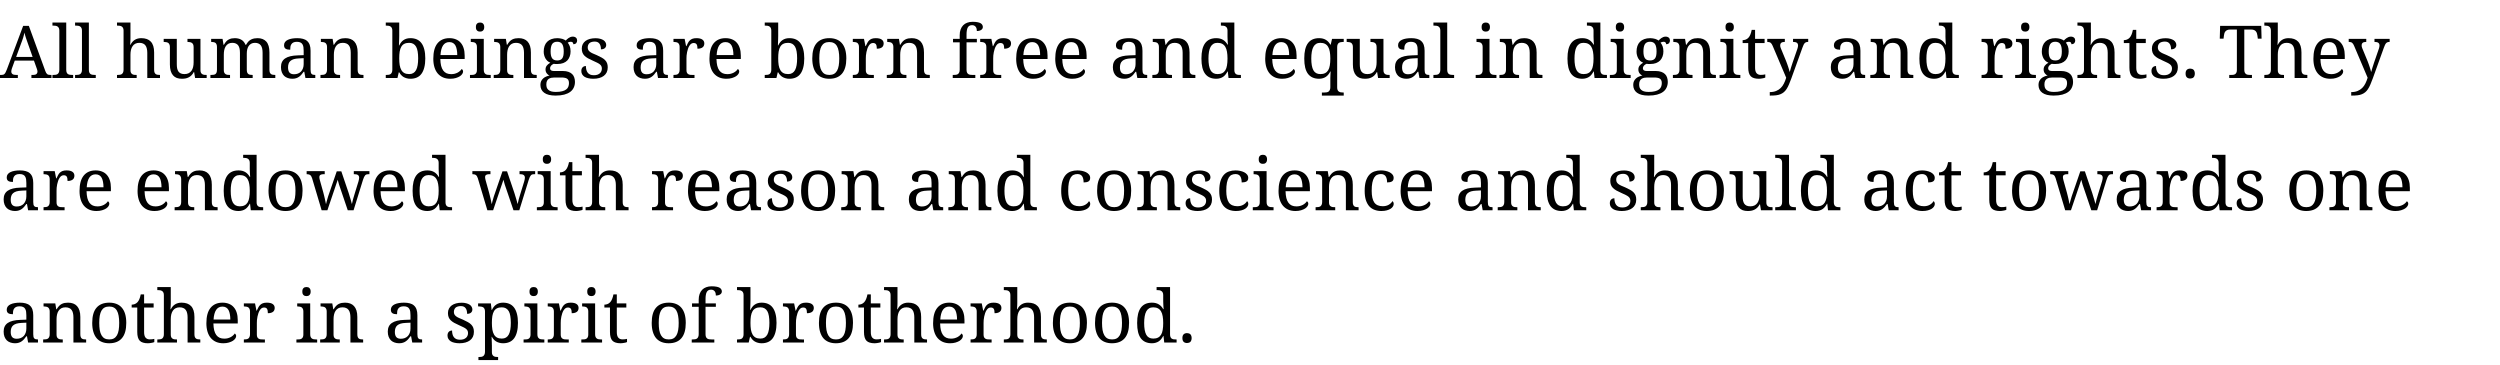 <?xml version="1.0" encoding="UTF-8"?>
<svg xmlns="http://www.w3.org/2000/svg" xmlns:xlink="http://www.w3.org/1999/xlink" width="685pt" height="100pt" viewBox="0 0 685 100" version="1.1">
<defs>
<g>
<symbol overflow="visible" id="glyph0-0">
<path style="stroke:none;" d="M 1 0 L 1 -14.281 L 9 -14.281 L 9 0 Z M 1.969 -0.953 L 8.031 -0.953 L 8.031 -13.328 L 1.969 -13.328 Z M 1.969 -0.953 "/>
</symbol>
<symbol overflow="visible" id="glyph0-1">
<path style="stroke:none;" d="M 4.047 -4.781 L 3.281 -2.672 C 3.219 -2.516 3.172 -2.359 3.141 -2.203 C 3.109 -2.055 3.094 -1.926 3.094 -1.812 C 3.094 -1.477 3.203 -1.234 3.422 -1.078 C 3.641 -0.922 3.973 -0.844 4.422 -0.844 L 4.891 -0.844 L 4.891 0 L 0 0 L 0 -0.844 L 0.375 -0.844 C 0.57 -0.844 0.738 -0.863 0.875 -0.906 C 1.008 -0.945 1.133 -1.023 1.25 -1.141 C 1.363 -1.254 1.469 -1.41 1.562 -1.609 C 1.664 -1.816 1.781 -2.082 1.906 -2.406 L 6.344 -14.281 L 7.906 -14.281 L 12.422 -1.906 C 12.504 -1.695 12.582 -1.523 12.656 -1.391 C 12.738 -1.254 12.832 -1.145 12.938 -1.062 C 13.051 -0.977 13.18 -0.922 13.328 -0.891 C 13.473 -0.859 13.645 -0.844 13.844 -0.844 L 14.109 -0.844 L 14.109 0 L 8.609 0 L 8.609 -0.844 L 9.062 -0.844 C 9.863 -0.844 10.266 -1.16 10.266 -1.797 C 10.266 -1.91 10.25 -2.023 10.219 -2.141 C 10.188 -2.254 10.145 -2.391 10.094 -2.547 L 9.297 -4.781 Z M 7.703 -9.281 C 7.492 -9.875 7.301 -10.426 7.125 -10.938 C 6.945 -11.457 6.805 -11.957 6.703 -12.438 C 6.648 -12.195 6.594 -11.961 6.531 -11.734 C 6.477 -11.516 6.414 -11.285 6.344 -11.047 C 6.27 -10.816 6.188 -10.57 6.094 -10.312 C 6 -10.062 5.895 -9.781 5.781 -9.469 L 4.422 -5.781 L 8.938 -5.781 Z M 7.703 -9.281 "/>
</symbol>
<symbol overflow="visible" id="glyph0-2">
<path style="stroke:none;" d="M 0.516 -0.844 C 0.742 -0.844 0.957 -0.859 1.156 -0.891 C 1.352 -0.922 1.523 -0.984 1.672 -1.078 C 1.816 -1.18 1.93 -1.328 2.016 -1.516 C 2.109 -1.711 2.156 -1.969 2.156 -2.281 L 2.156 -13 C 2.156 -13.289 2.109 -13.523 2.016 -13.703 C 1.93 -13.879 1.816 -14.016 1.672 -14.109 C 1.523 -14.211 1.348 -14.281 1.141 -14.312 C 0.941 -14.344 0.734 -14.359 0.516 -14.359 L 0.266 -14.359 L 0.266 -15.203 L 4.047 -15.203 L 4.047 -2.281 C 4.047 -1.969 4.086 -1.711 4.172 -1.516 C 4.254 -1.328 4.367 -1.18 4.516 -1.078 C 4.672 -0.984 4.848 -0.922 5.047 -0.891 C 5.242 -0.859 5.457 -0.844 5.688 -0.844 L 5.938 -0.844 L 5.938 0 L 0.266 0 L 0.266 -0.844 Z M 0.516 -0.844 "/>
</symbol>
<symbol overflow="visible" id="glyph0-3">
<path style="stroke:none;" d=""/>
</symbol>
<symbol overflow="visible" id="glyph0-4">
<path style="stroke:none;" d="M 5.75 -0.844 L 5.75 0 L 0.359 0 L 0.359 -0.844 L 0.516 -0.844 C 0.742 -0.844 0.957 -0.859 1.156 -0.891 C 1.352 -0.922 1.523 -0.984 1.672 -1.078 C 1.816 -1.18 1.93 -1.328 2.016 -1.516 C 2.109 -1.711 2.156 -1.969 2.156 -2.281 L 2.156 -13 C 2.156 -13.289 2.109 -13.523 2.016 -13.703 C 1.93 -13.879 1.816 -14.016 1.672 -14.109 C 1.523 -14.211 1.348 -14.281 1.141 -14.312 C 0.941 -14.344 0.734 -14.359 0.516 -14.359 L 0.359 -14.359 L 0.359 -15.203 L 4.047 -15.203 L 4.047 -10.797 C 4.047 -10.617 4.039 -10.43 4.031 -10.234 C 4.031 -10.035 4.02 -9.848 4 -9.672 C 3.988 -9.484 3.977 -9.297 3.969 -9.109 L 4.062 -9.109 C 4.664 -10.316 5.645 -10.922 7 -10.922 C 7.57 -10.922 8.078 -10.844 8.516 -10.688 C 8.953 -10.531 9.316 -10.297 9.609 -9.984 C 9.91 -9.672 10.141 -9.266 10.297 -8.766 C 10.453 -8.273 10.531 -7.688 10.531 -7 L 10.531 -2.281 C 10.531 -1.969 10.566 -1.711 10.641 -1.516 C 10.723 -1.328 10.832 -1.18 10.969 -1.078 C 11.113 -0.984 11.281 -0.922 11.469 -0.891 C 11.656 -0.859 11.859 -0.844 12.078 -0.844 L 12.141 -0.844 L 12.141 0 L 8.656 0 L 8.656 -6.906 C 8.656 -7.344 8.613 -7.727 8.531 -8.062 C 8.457 -8.406 8.332 -8.691 8.156 -8.922 C 7.988 -9.16 7.766 -9.336 7.484 -9.453 C 7.211 -9.578 6.875 -9.641 6.469 -9.641 C 6.051 -9.641 5.691 -9.562 5.391 -9.406 C 5.086 -9.258 4.836 -9.039 4.641 -8.75 C 4.441 -8.469 4.289 -8.125 4.188 -7.719 C 4.094 -7.32 4.047 -6.879 4.047 -6.391 L 4.047 -2.172 C 4.047 -1.879 4.086 -1.645 4.172 -1.469 C 4.266 -1.289 4.383 -1.156 4.531 -1.062 C 4.676 -0.969 4.848 -0.906 5.047 -0.875 C 5.254 -0.852 5.469 -0.844 5.688 -0.844 Z M 5.75 -0.844 "/>
</symbol>
<symbol overflow="visible" id="glyph0-5">
<path style="stroke:none;" d="M 10.531 -2.172 C 10.531 -1.879 10.57 -1.645 10.656 -1.469 C 10.75 -1.289 10.867 -1.156 11.016 -1.062 C 11.172 -0.969 11.348 -0.906 11.547 -0.875 C 11.742 -0.852 11.953 -0.844 12.172 -0.844 L 12.234 -0.844 L 12.234 0 L 9.062 0 L 8.797 -1.625 L 8.703 -1.625 C 8.504 -1.25 8.281 -0.941 8.031 -0.703 C 7.789 -0.473 7.531 -0.289 7.25 -0.156 C 6.977 -0.02 6.691 0.07 6.391 0.125 C 6.098 0.176 5.785 0.203 5.453 0.203 C 4.93 0.203 4.461 0.129 4.047 -0.016 C 3.641 -0.172 3.297 -0.41 3.016 -0.734 C 2.734 -1.055 2.52 -1.461 2.375 -1.953 C 2.227 -2.453 2.156 -3.039 2.156 -3.719 L 2.156 -8.516 C 2.156 -8.805 2.109 -9.039 2.016 -9.219 C 1.93 -9.406 1.816 -9.547 1.672 -9.641 C 1.523 -9.734 1.348 -9.797 1.141 -9.828 C 0.941 -9.867 0.734 -9.891 0.516 -9.891 L 0.453 -9.891 L 0.453 -10.719 L 4.047 -10.719 L 4.047 -3.812 C 4.047 -3.383 4.078 -3 4.141 -2.656 C 4.211 -2.32 4.328 -2.035 4.484 -1.797 C 4.648 -1.566 4.863 -1.391 5.125 -1.266 C 5.395 -1.141 5.734 -1.078 6.141 -1.078 C 6.586 -1.078 6.969 -1.156 7.281 -1.312 C 7.594 -1.469 7.852 -1.688 8.062 -1.969 C 8.27 -2.258 8.422 -2.602 8.516 -3 C 8.609 -3.395 8.656 -3.832 8.656 -4.312 L 8.656 -8.438 C 8.656 -8.75 8.613 -9 8.531 -9.188 C 8.445 -9.383 8.328 -9.531 8.172 -9.625 C 8.023 -9.727 7.852 -9.797 7.656 -9.828 C 7.457 -9.867 7.242 -9.891 7.016 -9.891 L 6.969 -9.891 L 6.969 -10.719 L 10.531 -10.719 Z M 10.531 -2.172 "/>
</symbol>
<symbol overflow="visible" id="glyph0-6">
<path style="stroke:none;" d="M 5.938 -0.844 L 5.938 0 L 0.562 0 L 0.562 -0.844 L 0.828 -0.844 C 1.047 -0.844 1.25 -0.859 1.438 -0.891 C 1.633 -0.922 1.801 -0.984 1.938 -1.078 C 2.07 -1.18 2.176 -1.328 2.25 -1.516 C 2.32 -1.711 2.359 -1.969 2.359 -2.281 L 2.359 -8.516 C 2.359 -8.805 2.316 -9.039 2.234 -9.219 C 2.16 -9.406 2.055 -9.547 1.922 -9.641 C 1.785 -9.734 1.625 -9.797 1.438 -9.828 C 1.25 -9.867 1.047 -9.891 0.828 -9.891 L 0.766 -9.891 L 0.766 -10.719 L 3.891 -10.719 L 4.156 -9.109 L 4.266 -9.109 C 4.461 -9.473 4.672 -9.773 4.891 -10.016 C 5.109 -10.254 5.344 -10.438 5.594 -10.562 C 5.852 -10.695 6.117 -10.789 6.391 -10.844 C 6.672 -10.895 6.969 -10.922 7.281 -10.922 C 7.602 -10.922 7.91 -10.883 8.203 -10.812 C 8.492 -10.75 8.766 -10.645 9.016 -10.5 C 9.266 -10.363 9.488 -10.176 9.688 -9.938 C 9.883 -9.707 10.047 -9.43 10.172 -9.109 L 10.344 -9.109 C 10.539 -9.473 10.754 -9.773 10.984 -10.016 C 11.223 -10.254 11.473 -10.438 11.734 -10.562 C 12.004 -10.695 12.285 -10.789 12.578 -10.844 C 12.867 -10.895 13.172 -10.922 13.484 -10.922 C 13.984 -10.922 14.438 -10.844 14.844 -10.688 C 15.25 -10.531 15.594 -10.297 15.875 -9.984 C 16.156 -9.672 16.367 -9.266 16.516 -8.766 C 16.66 -8.273 16.734 -7.688 16.734 -7 L 16.734 -2.281 C 16.734 -1.969 16.77 -1.711 16.844 -1.516 C 16.926 -1.328 17.035 -1.18 17.172 -1.078 C 17.316 -0.984 17.484 -0.922 17.672 -0.891 C 17.859 -0.859 18.062 -0.844 18.281 -0.844 L 18.344 -0.844 L 18.344 0 L 14.859 0 L 14.859 -6.906 C 14.859 -7.344 14.82 -7.727 14.75 -8.062 C 14.676 -8.406 14.555 -8.691 14.391 -8.922 C 14.223 -9.16 14.004 -9.336 13.734 -9.453 C 13.473 -9.578 13.148 -9.641 12.766 -9.641 C 12.348 -9.641 12 -9.555 11.719 -9.391 C 11.438 -9.234 11.207 -9.02 11.031 -8.75 C 10.852 -8.477 10.723 -8.16 10.641 -7.797 C 10.566 -7.441 10.531 -7.062 10.531 -6.656 L 10.531 -2.281 C 10.531 -1.969 10.566 -1.711 10.641 -1.516 C 10.723 -1.328 10.832 -1.18 10.969 -1.078 C 11.113 -0.984 11.281 -0.922 11.469 -0.891 C 11.656 -0.859 11.859 -0.844 12.078 -0.844 L 12.141 -0.844 L 12.141 0 L 8.656 0 L 8.656 -6.906 C 8.656 -7.344 8.617 -7.727 8.547 -8.062 C 8.473 -8.406 8.352 -8.691 8.188 -8.922 C 8.02 -9.16 7.801 -9.336 7.531 -9.453 C 7.27 -9.578 6.945 -9.641 6.562 -9.641 C 6.125 -9.641 5.754 -9.551 5.453 -9.375 C 5.16 -9.195 4.922 -8.957 4.734 -8.656 C 4.555 -8.363 4.426 -8.02 4.344 -7.625 C 4.27 -7.238 4.234 -6.828 4.234 -6.391 L 4.234 -2.172 C 4.234 -1.879 4.273 -1.645 4.359 -1.469 C 4.453 -1.289 4.57 -1.156 4.719 -1.062 C 4.875 -0.969 5.051 -0.906 5.25 -0.875 C 5.445 -0.852 5.656 -0.844 5.875 -0.844 Z M 5.938 -0.844 "/>
</symbol>
<symbol overflow="visible" id="glyph0-7">
<path style="stroke:none;" d="M 2.938 -2.906 C 2.938 -2.281 3.066 -1.812 3.328 -1.5 C 3.598 -1.188 4.008 -1.031 4.562 -1.031 C 4.969 -1.031 5.332 -1.094 5.656 -1.219 C 5.988 -1.352 6.27 -1.539 6.5 -1.781 C 6.727 -2.031 6.906 -2.328 7.031 -2.672 C 7.156 -3.016 7.219 -3.395 7.219 -3.812 L 7.219 -5.438 L 5.938 -5.375 C 5.375 -5.352 4.898 -5.285 4.516 -5.172 C 4.141 -5.055 3.832 -4.895 3.594 -4.688 C 3.363 -4.488 3.195 -4.238 3.094 -3.938 C 2.988 -3.633 2.938 -3.289 2.938 -2.906 Z M 5.359 -9.922 C 4.973 -9.922 4.66 -9.863 4.422 -9.75 C 4.191 -9.645 4.008 -9.492 3.875 -9.297 C 3.738 -9.109 3.645 -8.879 3.594 -8.609 C 3.551 -8.348 3.531 -8.062 3.531 -7.75 C 2.977 -7.75 2.555 -7.844 2.266 -8.031 C 1.984 -8.219 1.844 -8.539 1.844 -9 C 1.844 -9.344 1.938 -9.633 2.125 -9.875 C 2.312 -10.125 2.566 -10.32 2.891 -10.469 C 3.223 -10.625 3.609 -10.738 4.047 -10.812 C 4.484 -10.883 4.945 -10.922 5.438 -10.922 C 6.051 -10.922 6.582 -10.859 7.031 -10.734 C 7.488 -10.617 7.867 -10.422 8.172 -10.141 C 8.484 -9.867 8.719 -9.516 8.875 -9.078 C 9.031 -8.641 9.109 -8.102 9.109 -7.469 L 9.109 -2.281 C 9.109 -2 9.129 -1.766 9.172 -1.578 C 9.211 -1.398 9.281 -1.254 9.375 -1.141 C 9.477 -1.035 9.609 -0.957 9.766 -0.906 C 9.93 -0.863 10.125 -0.844 10.344 -0.844 L 10.406 -0.844 L 10.406 0 L 7.703 0 L 7.391 -1.719 L 7.219 -1.719 C 7.008 -1.438 6.805 -1.176 6.609 -0.938 C 6.41 -0.707 6.191 -0.508 5.953 -0.344 C 5.723 -0.176 5.461 -0.047 5.172 0.047 C 4.879 0.148 4.523 0.203 4.109 0.203 C 3.66 0.203 3.242 0.133 2.859 0 C 2.484 -0.125 2.156 -0.316 1.875 -0.578 C 1.602 -0.848 1.391 -1.18 1.234 -1.578 C 1.078 -1.973 1 -2.445 1 -3 C 1 -4.062 1.375 -4.848 2.125 -5.359 C 2.883 -5.879 4.031 -6.16 5.562 -6.203 L 7.219 -6.266 L 7.219 -7.469 C 7.219 -7.82 7.195 -8.148 7.156 -8.453 C 7.113 -8.754 7.023 -9.016 6.891 -9.234 C 6.766 -9.453 6.582 -9.617 6.344 -9.734 C 6.102 -9.859 5.773 -9.922 5.359 -9.922 Z M 5.359 -9.922 "/>
</symbol>
<symbol overflow="visible" id="glyph0-8">
<path style="stroke:none;" d="M 5.938 -0.844 L 5.938 0 L 0.562 0 L 0.562 -0.844 L 0.719 -0.844 C 0.945 -0.844 1.16 -0.859 1.359 -0.891 C 1.555 -0.922 1.727 -0.984 1.875 -1.078 C 2.02 -1.18 2.133 -1.328 2.219 -1.516 C 2.312 -1.711 2.359 -1.969 2.359 -2.281 L 2.359 -8.516 C 2.359 -8.805 2.312 -9.039 2.219 -9.219 C 2.133 -9.406 2.02 -9.547 1.875 -9.641 C 1.727 -9.734 1.555 -9.797 1.359 -9.828 C 1.16 -9.867 0.945 -9.891 0.719 -9.891 L 0.672 -9.891 L 0.672 -10.719 L 3.891 -10.719 L 4.156 -9.109 L 4.266 -9.109 C 4.473 -9.473 4.691 -9.773 4.922 -10.016 C 5.148 -10.254 5.391 -10.438 5.641 -10.562 C 5.898 -10.695 6.176 -10.789 6.469 -10.844 C 6.758 -10.895 7.066 -10.922 7.391 -10.922 C 7.91 -10.922 8.379 -10.844 8.797 -10.688 C 9.211 -10.531 9.562 -10.297 9.844 -9.984 C 10.133 -9.672 10.359 -9.266 10.516 -8.766 C 10.672 -8.273 10.75 -7.688 10.75 -7 L 10.75 -2.281 C 10.75 -1.969 10.785 -1.711 10.859 -1.516 C 10.93 -1.328 11.035 -1.18 11.172 -1.078 C 11.305 -0.984 11.469 -0.922 11.656 -0.891 C 11.844 -0.859 12.051 -0.844 12.281 -0.844 L 12.344 -0.844 L 12.344 0 L 8.859 0 L 8.859 -6.906 C 8.859 -7.344 8.816 -7.727 8.734 -8.062 C 8.66 -8.406 8.535 -8.691 8.359 -8.922 C 8.191 -9.16 7.969 -9.336 7.688 -9.453 C 7.406 -9.578 7.062 -9.641 6.656 -9.641 C 6.207 -9.641 5.828 -9.551 5.516 -9.375 C 5.203 -9.195 4.953 -8.957 4.766 -8.656 C 4.578 -8.363 4.441 -8.02 4.359 -7.625 C 4.273 -7.238 4.234 -6.828 4.234 -6.391 L 4.234 -2.172 C 4.234 -1.879 4.273 -1.645 4.359 -1.469 C 4.453 -1.289 4.57 -1.156 4.719 -1.062 C 4.875 -0.969 5.051 -0.906 5.25 -0.875 C 5.445 -0.852 5.656 -0.844 5.875 -0.844 Z M 5.938 -0.844 "/>
</symbol>
<symbol overflow="visible" id="glyph0-9">
<path style="stroke:none;" d="M 11.188 -5.375 C 11.188 -4.414 11.094 -3.582 10.906 -2.875 C 10.727 -2.176 10.469 -1.598 10.125 -1.141 C 9.781 -0.68 9.352 -0.344 8.844 -0.125 C 8.344 0.094 7.758 0.203 7.094 0.203 C 6.719 0.203 6.375 0.156 6.062 0.062 C 5.75 -0.02 5.461 -0.141 5.203 -0.297 C 4.953 -0.453 4.734 -0.633 4.547 -0.844 C 4.359 -1.062 4.191 -1.301 4.047 -1.562 L 3.922 -1.562 L 3.562 0 L 0.359 0 L 0.359 -0.844 L 0.516 -0.844 C 0.742 -0.844 0.957 -0.859 1.156 -0.891 C 1.352 -0.922 1.523 -0.984 1.672 -1.078 C 1.816 -1.18 1.93 -1.328 2.016 -1.516 C 2.109 -1.711 2.156 -1.969 2.156 -2.281 L 2.156 -13 C 2.156 -13.289 2.109 -13.523 2.016 -13.703 C 1.93 -13.879 1.816 -14.016 1.672 -14.109 C 1.523 -14.211 1.348 -14.281 1.141 -14.312 C 0.941 -14.344 0.734 -14.359 0.516 -14.359 L 0.359 -14.359 L 0.359 -15.203 L 4.047 -15.203 L 4.047 -11.531 C 4.047 -11.301 4.039 -11.035 4.031 -10.734 C 4.031 -10.441 4.02 -10.16 4 -9.891 C 3.988 -9.578 3.977 -9.254 3.969 -8.922 L 4.047 -8.922 C 4.191 -9.223 4.359 -9.5 4.547 -9.75 C 4.734 -10 4.953 -10.207 5.203 -10.375 C 5.453 -10.551 5.734 -10.688 6.047 -10.781 C 6.359 -10.875 6.707 -10.922 7.094 -10.922 C 7.758 -10.922 8.344 -10.812 8.844 -10.594 C 9.352 -10.375 9.781 -10.035 10.125 -9.578 C 10.469 -9.129 10.727 -8.555 10.906 -7.859 C 11.094 -7.16 11.188 -6.332 11.188 -5.375 Z M 6.766 -9.641 C 6.242 -9.641 5.805 -9.551 5.453 -9.375 C 5.109 -9.207 4.832 -8.945 4.625 -8.594 C 4.414 -8.238 4.266 -7.797 4.172 -7.266 C 4.086 -6.734 4.047 -6.102 4.047 -5.375 C 4.047 -4.688 4.086 -4.07 4.172 -3.531 C 4.266 -3 4.414 -2.551 4.625 -2.188 C 4.832 -1.82 5.109 -1.547 5.453 -1.359 C 5.805 -1.172 6.25 -1.078 6.781 -1.078 C 7.219 -1.078 7.594 -1.172 7.906 -1.359 C 8.219 -1.547 8.473 -1.82 8.672 -2.188 C 8.867 -2.551 9.008 -3 9.094 -3.531 C 9.188 -4.07 9.234 -4.695 9.234 -5.406 C 9.234 -6.113 9.188 -6.734 9.094 -7.266 C 9.008 -7.797 8.867 -8.234 8.672 -8.578 C 8.473 -8.93 8.211 -9.195 7.891 -9.375 C 7.578 -9.551 7.203 -9.641 6.766 -9.641 Z M 6.766 -9.641 "/>
</symbol>
<symbol overflow="visible" id="glyph0-10">
<path style="stroke:none;" d="M 5.5 -9.844 C 4.758 -9.844 4.188 -9.539 3.781 -8.938 C 3.383 -8.332 3.148 -7.453 3.078 -6.297 L 7.672 -6.297 C 7.672 -6.828 7.629 -7.312 7.547 -7.75 C 7.473 -8.188 7.352 -8.562 7.188 -8.875 C 7.02 -9.188 6.797 -9.426 6.516 -9.594 C 6.242 -9.758 5.906 -9.844 5.5 -9.844 Z M 5.75 0.203 C 5.02 0.203 4.367 0.082 3.797 -0.156 C 3.223 -0.406 2.734 -0.766 2.328 -1.234 C 1.93 -1.703 1.629 -2.273 1.422 -2.953 C 1.211 -3.641 1.109 -4.414 1.109 -5.281 C 1.109 -7.156 1.488 -8.562 2.25 -9.5 C 3.02 -10.445 4.113 -10.922 5.531 -10.922 C 6.176 -10.922 6.754 -10.816 7.266 -10.609 C 7.785 -10.41 8.223 -10.109 8.578 -9.703 C 8.941 -9.305 9.219 -8.812 9.406 -8.219 C 9.602 -7.625 9.703 -6.93 9.703 -6.141 L 9.703 -5.219 L 3.031 -5.219 C 3.051 -4.488 3.125 -3.863 3.25 -3.344 C 3.383 -2.82 3.578 -2.391 3.828 -2.047 C 4.078 -1.711 4.383 -1.461 4.75 -1.297 C 5.113 -1.141 5.535 -1.062 6.016 -1.062 C 6.359 -1.062 6.676 -1.098 6.969 -1.172 C 7.27 -1.254 7.539 -1.359 7.781 -1.484 C 8.02 -1.617 8.234 -1.77 8.422 -1.938 C 8.609 -2.102 8.758 -2.281 8.875 -2.469 C 8.969 -2.426 9.055 -2.344 9.141 -2.219 C 9.223 -2.094 9.266 -1.945 9.266 -1.781 C 9.266 -1.57 9.191 -1.352 9.047 -1.125 C 8.898 -0.895 8.68 -0.68 8.391 -0.484 C 8.098 -0.297 7.727 -0.133 7.281 0 C 6.844 0.133 6.332 0.203 5.75 0.203 Z M 5.75 0.203 "/>
</symbol>
<symbol overflow="visible" id="glyph0-11">
<path style="stroke:none;" d="M 0.719 -0.844 C 0.945 -0.844 1.16 -0.852 1.359 -0.875 C 1.555 -0.906 1.727 -0.969 1.875 -1.062 C 2.02 -1.156 2.133 -1.289 2.219 -1.469 C 2.312 -1.645 2.359 -1.879 2.359 -2.172 L 2.359 -8.516 C 2.359 -8.805 2.312 -9.039 2.219 -9.219 C 2.133 -9.406 2.02 -9.547 1.875 -9.641 C 1.727 -9.734 1.555 -9.797 1.359 -9.828 C 1.16 -9.867 0.945 -9.891 0.719 -9.891 L 0.672 -9.891 L 0.672 -10.719 L 4.234 -10.719 L 4.234 -2.281 C 4.234 -1.969 4.273 -1.711 4.359 -1.516 C 4.453 -1.328 4.57 -1.18 4.719 -1.078 C 4.863 -0.984 5.035 -0.922 5.234 -0.891 C 5.441 -0.859 5.656 -0.844 5.875 -0.844 L 6.141 -0.844 L 6.141 0 L 0.453 0 L 0.453 -0.844 Z M 2.078 -13.969 C 2.078 -14.195 2.102 -14.391 2.156 -14.547 C 2.219 -14.703 2.301 -14.828 2.406 -14.922 C 2.508 -15.023 2.629 -15.098 2.766 -15.141 C 2.91 -15.18 3.062 -15.203 3.219 -15.203 C 3.375 -15.203 3.52 -15.18 3.656 -15.141 C 3.801 -15.098 3.922 -15.023 4.016 -14.922 C 4.117 -14.828 4.203 -14.703 4.266 -14.547 C 4.328 -14.391 4.359 -14.195 4.359 -13.969 C 4.359 -13.727 4.328 -13.531 4.266 -13.375 C 4.203 -13.219 4.117 -13.094 4.016 -13 C 3.922 -12.906 3.801 -12.832 3.656 -12.781 C 3.52 -12.738 3.375 -12.719 3.219 -12.719 C 3.062 -12.719 2.91 -12.738 2.766 -12.781 C 2.629 -12.832 2.508 -12.906 2.406 -13 C 2.301 -13.094 2.219 -13.219 2.156 -13.375 C 2.102 -13.531 2.078 -13.727 2.078 -13.969 Z M 2.078 -13.969 "/>
</symbol>
<symbol overflow="visible" id="glyph0-12">
<path style="stroke:none;" d="M 10.516 -10.297 C 10.516 -10.16 10.492 -10.023 10.453 -9.891 C 10.41 -9.766 10.348 -9.656 10.266 -9.562 C 10.18 -9.469 10.07 -9.395 9.938 -9.344 C 9.801 -9.289 9.645 -9.266 9.469 -9.266 C 9.469 -9.336 9.457 -9.41 9.438 -9.484 C 9.414 -9.566 9.379 -9.641 9.328 -9.703 C 9.285 -9.773 9.219 -9.832 9.125 -9.875 C 9.039 -9.914 8.93 -9.938 8.797 -9.938 C 8.629 -9.938 8.477 -9.914 8.344 -9.875 C 8.207 -9.844 8.07 -9.785 7.938 -9.703 C 8.164 -9.422 8.352 -9.086 8.5 -8.703 C 8.645 -8.328 8.719 -7.852 8.719 -7.281 C 8.719 -6.781 8.641 -6.32 8.484 -5.906 C 8.336 -5.488 8.117 -5.125 7.828 -4.812 C 7.535 -4.508 7.16 -4.27 6.703 -4.094 C 6.254 -3.926 5.727 -3.844 5.125 -3.844 C 5.039 -3.844 4.945 -3.844 4.844 -3.844 C 4.75 -3.844 4.656 -3.844 4.562 -3.844 C 4.469 -3.852 4.375 -3.863 4.281 -3.875 C 4.195 -3.883 4.129 -3.891 4.078 -3.891 C 3.953 -3.828 3.828 -3.754 3.703 -3.672 C 3.586 -3.598 3.484 -3.508 3.391 -3.406 C 3.305 -3.312 3.238 -3.203 3.188 -3.078 C 3.133 -2.961 3.109 -2.828 3.109 -2.672 C 3.109 -2.516 3.141 -2.383 3.203 -2.281 C 3.266 -2.188 3.352 -2.109 3.469 -2.047 C 3.582 -1.992 3.711 -1.957 3.859 -1.938 C 4.016 -1.926 4.18 -1.922 4.359 -1.922 L 6.625 -1.922 C 7.219 -1.922 7.723 -1.844 8.141 -1.688 C 8.555 -1.539 8.895 -1.336 9.156 -1.078 C 9.426 -0.816 9.617 -0.5 9.734 -0.125 C 9.859 0.238 9.922 0.633 9.922 1.062 C 9.922 1.633 9.812 2.148 9.594 2.609 C 9.383 3.078 9.062 3.473 8.625 3.797 C 8.195 4.117 7.648 4.367 6.984 4.547 C 6.316 4.723 5.531 4.812 4.625 4.812 C 3.227 4.812 2.18 4.551 1.484 4.031 C 0.797 3.52 0.453 2.805 0.453 1.891 C 0.453 1.492 0.52 1.148 0.656 0.859 C 0.801 0.566 0.988 0.316 1.219 0.109 C 1.445 -0.098 1.711 -0.266 2.016 -0.391 C 2.316 -0.523 2.629 -0.625 2.953 -0.688 C 2.816 -0.738 2.68 -0.812 2.547 -0.906 C 2.422 -1.008 2.305 -1.129 2.203 -1.266 C 2.098 -1.398 2.016 -1.555 1.953 -1.734 C 1.891 -1.91 1.859 -2.109 1.859 -2.328 C 1.859 -2.723 1.961 -3.066 2.172 -3.359 C 2.379 -3.648 2.711 -3.93 3.172 -4.203 C 2.879 -4.316 2.617 -4.473 2.391 -4.672 C 2.172 -4.879 1.984 -5.113 1.828 -5.375 C 1.68 -5.645 1.566 -5.938 1.484 -6.25 C 1.398 -6.562 1.359 -6.883 1.359 -7.219 C 1.359 -7.801 1.438 -8.316 1.594 -8.766 C 1.75 -9.223 1.984 -9.609 2.297 -9.922 C 2.609 -10.242 3 -10.488 3.469 -10.656 C 3.938 -10.832 4.488 -10.922 5.125 -10.922 C 5.363 -10.922 5.598 -10.898 5.828 -10.859 C 6.066 -10.828 6.285 -10.781 6.484 -10.719 C 6.68 -10.656 6.859 -10.582 7.016 -10.5 C 7.172 -10.426 7.301 -10.348 7.406 -10.266 C 7.5 -10.367 7.609 -10.484 7.734 -10.609 C 7.867 -10.734 8.016 -10.848 8.172 -10.953 C 8.336 -11.066 8.516 -11.16 8.703 -11.234 C 8.898 -11.305 9.113 -11.344 9.344 -11.344 C 9.539 -11.344 9.711 -11.312 9.859 -11.25 C 10.004 -11.195 10.125 -11.125 10.219 -11.031 C 10.32 -10.938 10.395 -10.828 10.438 -10.703 C 10.488 -10.578 10.516 -10.441 10.516 -10.297 Z M 2.078 1.766 C 2.078 2.055 2.113 2.328 2.188 2.578 C 2.27 2.828 2.41 3.039 2.609 3.219 C 2.805 3.406 3.066 3.551 3.391 3.656 C 3.723 3.758 4.145 3.812 4.656 3.812 C 5.375 3.812 5.961 3.75 6.422 3.625 C 6.891 3.508 7.258 3.344 7.531 3.125 C 7.812 2.914 8.004 2.66 8.109 2.359 C 8.223 2.066 8.281 1.742 8.281 1.391 C 8.281 1.086 8.234 0.836 8.141 0.641 C 8.055 0.441 7.926 0.285 7.75 0.172 C 7.582 0.055 7.367 -0.02 7.109 -0.062 C 6.859 -0.113 6.566 -0.141 6.234 -0.141 L 4.281 -0.141 C 4 -0.141 3.723 -0.113 3.453 -0.062 C 3.191 -0.008 2.957 0.082 2.75 0.219 C 2.551 0.352 2.391 0.539 2.266 0.781 C 2.141 1.031 2.078 1.359 2.078 1.766 Z M 3.25 -7.281 C 3.25 -6.426 3.391 -5.801 3.672 -5.406 C 3.953 -5.008 4.414 -4.812 5.062 -4.812 C 5.383 -4.812 5.656 -4.859 5.875 -4.953 C 6.102 -5.047 6.289 -5.191 6.438 -5.391 C 6.582 -5.598 6.688 -5.859 6.75 -6.172 C 6.812 -6.492 6.844 -6.875 6.844 -7.312 C 6.844 -8.207 6.703 -8.867 6.422 -9.297 C 6.148 -9.723 5.691 -9.938 5.047 -9.938 C 4.398 -9.938 3.938 -9.719 3.656 -9.281 C 3.383 -8.844 3.25 -8.176 3.25 -7.281 Z M 3.25 -7.281 "/>
</symbol>
<symbol overflow="visible" id="glyph0-13">
<path style="stroke:none;" d="M 4.203 0.203 C 3.703 0.203 3.25 0.156 2.844 0.062 C 2.438 -0.02 2.086 -0.148 1.797 -0.328 C 1.516 -0.516 1.297 -0.738 1.141 -1 C 0.984 -1.258 0.906 -1.566 0.906 -1.922 C 0.906 -2.191 0.945 -2.414 1.031 -2.594 C 1.113 -2.77 1.219 -2.91 1.344 -3.016 C 1.477 -3.117 1.617 -3.191 1.766 -3.234 C 1.91 -3.273 2.039 -3.297 2.156 -3.297 C 2.156 -2.953 2.191 -2.625 2.266 -2.312 C 2.336 -2.008 2.457 -1.738 2.625 -1.5 C 2.789 -1.27 3.016 -1.086 3.297 -0.953 C 3.578 -0.828 3.914 -0.766 4.312 -0.766 C 4.676 -0.766 4.992 -0.805 5.266 -0.891 C 5.535 -0.984 5.766 -1.109 5.953 -1.266 C 6.141 -1.422 6.281 -1.609 6.375 -1.828 C 6.477 -2.055 6.531 -2.305 6.531 -2.578 C 6.531 -2.828 6.488 -3.039 6.406 -3.219 C 6.332 -3.395 6.203 -3.562 6.016 -3.719 C 5.836 -3.875 5.586 -4.031 5.266 -4.188 C 4.941 -4.352 4.539 -4.539 4.062 -4.75 C 3.551 -4.977 3.102 -5.195 2.719 -5.406 C 2.344 -5.625 2.031 -5.852 1.781 -6.094 C 1.531 -6.344 1.344 -6.625 1.219 -6.938 C 1.094 -7.258 1.031 -7.641 1.031 -8.078 C 1.031 -8.535 1.117 -8.938 1.297 -9.281 C 1.484 -9.633 1.738 -9.93 2.062 -10.172 C 2.395 -10.41 2.789 -10.594 3.25 -10.719 C 3.719 -10.844 4.238 -10.906 4.812 -10.906 C 5.281 -10.906 5.695 -10.852 6.062 -10.75 C 6.426 -10.656 6.734 -10.523 6.984 -10.359 C 7.234 -10.191 7.414 -9.992 7.531 -9.766 C 7.656 -9.547 7.719 -9.312 7.719 -9.062 C 7.719 -8.695 7.594 -8.406 7.344 -8.188 C 7.094 -7.969 6.738 -7.859 6.281 -7.859 C 6.281 -8.535 6.141 -9.055 5.859 -9.422 C 5.586 -9.797 5.156 -9.984 4.562 -9.984 C 4.219 -9.984 3.926 -9.941 3.688 -9.859 C 3.445 -9.785 3.25 -9.676 3.094 -9.531 C 2.945 -9.383 2.836 -9.211 2.766 -9.016 C 2.691 -8.828 2.656 -8.613 2.656 -8.375 C 2.656 -8.125 2.703 -7.906 2.797 -7.719 C 2.891 -7.531 3.035 -7.359 3.234 -7.203 C 3.43 -7.047 3.688 -6.895 4 -6.75 C 4.312 -6.602 4.691 -6.441 5.141 -6.266 C 5.66 -6.035 6.109 -5.812 6.484 -5.594 C 6.867 -5.383 7.18 -5.148 7.422 -4.891 C 7.672 -4.641 7.852 -4.352 7.969 -4.031 C 8.082 -3.719 8.141 -3.352 8.141 -2.938 C 8.141 -2.414 8.047 -1.957 7.859 -1.562 C 7.672 -1.176 7.406 -0.852 7.062 -0.594 C 6.719 -0.332 6.301 -0.133 5.812 0 C 5.332 0.133 4.797 0.203 4.203 0.203 Z M 4.203 0.203 "/>
</symbol>
<symbol overflow="visible" id="glyph0-14">
<path style="stroke:none;" d="M 6.438 0 L 0.672 0 L 0.672 -0.844 L 0.719 -0.844 C 0.945 -0.844 1.16 -0.859 1.359 -0.891 C 1.555 -0.922 1.727 -0.984 1.875 -1.078 C 2.02 -1.18 2.133 -1.328 2.219 -1.516 C 2.312 -1.711 2.359 -1.969 2.359 -2.281 L 2.359 -8.516 C 2.359 -8.805 2.312 -9.039 2.219 -9.219 C 2.133 -9.406 2.02 -9.547 1.875 -9.641 C 1.727 -9.734 1.555 -9.797 1.359 -9.828 C 1.16 -9.867 0.945 -9.891 0.719 -9.891 L 0.672 -9.891 L 0.672 -10.719 L 3.734 -10.719 L 4.125 -8.734 L 4.219 -8.734 C 4.352 -9.035 4.488 -9.316 4.625 -9.578 C 4.758 -9.848 4.926 -10.082 5.125 -10.281 C 5.32 -10.477 5.566 -10.633 5.859 -10.75 C 6.148 -10.863 6.52 -10.922 6.969 -10.922 C 7.695 -10.922 8.238 -10.789 8.594 -10.531 C 8.945 -10.281 9.125 -9.926 9.125 -9.469 C 9.125 -9.258 9.086 -9.066 9.016 -8.891 C 8.953 -8.711 8.844 -8.562 8.688 -8.438 C 8.539 -8.312 8.348 -8.211 8.109 -8.141 C 7.879 -8.066 7.594 -8.031 7.25 -8.031 C 7.25 -8.594 7.172 -8.992 7.016 -9.234 C 6.859 -9.473 6.586 -9.594 6.203 -9.594 C 5.953 -9.594 5.727 -9.523 5.531 -9.391 C 5.344 -9.254 5.176 -9.066 5.031 -8.828 C 4.883 -8.598 4.758 -8.332 4.656 -8.031 C 4.551 -7.738 4.469 -7.43 4.406 -7.109 C 4.344 -6.797 4.297 -6.484 4.266 -6.172 C 4.242 -5.859 4.234 -5.578 4.234 -5.328 L 4.234 -2.172 C 4.234 -1.879 4.273 -1.645 4.359 -1.469 C 4.453 -1.289 4.57 -1.156 4.719 -1.062 C 4.875 -0.969 5.051 -0.906 5.25 -0.875 C 5.445 -0.852 5.656 -0.844 5.875 -0.844 L 6.438 -0.844 Z M 6.438 0 "/>
</symbol>
<symbol overflow="visible" id="glyph0-15">
<path style="stroke:none;" d="M 10.438 -5.375 C 10.438 -3.5 10.035 -2.098 9.234 -1.172 C 8.441 -0.254 7.281 0.203 5.75 0.203 C 5.02 0.203 4.367 0.086 3.797 -0.141 C 3.223 -0.367 2.734 -0.711 2.328 -1.172 C 1.93 -1.641 1.629 -2.223 1.422 -2.922 C 1.211 -3.617 1.109 -4.438 1.109 -5.375 C 1.109 -7.25 1.504 -8.641 2.297 -9.547 C 3.086 -10.461 4.254 -10.922 5.797 -10.922 C 6.523 -10.922 7.176 -10.805 7.75 -10.578 C 8.32 -10.359 8.805 -10.02 9.203 -9.562 C 9.609 -9.102 9.914 -8.523 10.125 -7.828 C 10.332 -7.129 10.438 -6.312 10.438 -5.375 Z M 3.031 -5.375 C 3.031 -4.633 3.078 -3.977 3.172 -3.406 C 3.273 -2.844 3.438 -2.367 3.656 -1.984 C 3.875 -1.609 4.156 -1.32 4.5 -1.125 C 4.852 -0.938 5.281 -0.844 5.781 -0.844 C 6.281 -0.844 6.703 -0.938 7.047 -1.125 C 7.391 -1.32 7.672 -1.609 7.891 -1.984 C 8.109 -2.367 8.266 -2.844 8.359 -3.406 C 8.453 -3.977 8.5 -4.633 8.5 -5.375 C 8.5 -6.125 8.445 -6.773 8.344 -7.328 C 8.25 -7.891 8.094 -8.359 7.875 -8.734 C 7.664 -9.109 7.383 -9.391 7.031 -9.578 C 6.688 -9.766 6.266 -9.859 5.766 -9.859 C 5.266 -9.859 4.836 -9.766 4.484 -9.578 C 4.141 -9.391 3.859 -9.109 3.641 -8.734 C 3.43 -8.359 3.273 -7.891 3.172 -7.328 C 3.078 -6.773 3.031 -6.125 3.031 -5.375 Z M 3.031 -5.375 "/>
</symbol>
<symbol overflow="visible" id="glyph0-16">
<path style="stroke:none;" d="M 6.719 -0.844 L 6.719 0 L 0.531 0 L 0.531 -0.844 L 0.797 -0.844 C 1.023 -0.844 1.238 -0.859 1.438 -0.891 C 1.633 -0.922 1.805 -0.984 1.953 -1.078 C 2.098 -1.18 2.211 -1.328 2.297 -1.516 C 2.391 -1.711 2.438 -1.969 2.438 -2.281 L 2.438 -9.781 L 0.609 -9.781 L 0.609 -10.719 L 2.438 -10.719 L 2.438 -11.719 C 2.438 -12.32 2.52 -12.848 2.688 -13.297 C 2.852 -13.754 3.086 -14.141 3.391 -14.453 C 3.691 -14.766 4.062 -15 4.5 -15.156 C 4.938 -15.32 5.43 -15.406 5.984 -15.406 C 6.504 -15.406 6.941 -15.367 7.297 -15.297 C 7.648 -15.234 7.938 -15.141 8.156 -15.016 C 8.375 -14.891 8.531 -14.738 8.625 -14.562 C 8.727 -14.395 8.781 -14.207 8.781 -14 C 8.781 -13.82 8.738 -13.66 8.656 -13.516 C 8.57 -13.379 8.457 -13.266 8.312 -13.172 C 8.164 -13.078 7.992 -13.004 7.797 -12.953 C 7.598 -12.898 7.379 -12.875 7.141 -12.875 C 7.141 -13.082 7.117 -13.281 7.078 -13.469 C 7.035 -13.664 6.961 -13.836 6.859 -13.984 C 6.754 -14.129 6.617 -14.25 6.453 -14.344 C 6.285 -14.438 6.078 -14.484 5.828 -14.484 C 5.535 -14.484 5.289 -14.426 5.094 -14.312 C 4.906 -14.207 4.754 -14.047 4.641 -13.828 C 4.523 -13.609 4.441 -13.336 4.391 -13.016 C 4.336 -12.703 4.312 -12.332 4.312 -11.906 L 4.312 -10.719 L 7.141 -10.719 L 7.141 -9.781 L 4.312 -9.781 L 4.312 -2.281 C 4.312 -1.969 4.352 -1.711 4.438 -1.516 C 4.531 -1.328 4.648 -1.18 4.797 -1.078 C 4.941 -0.984 5.113 -0.922 5.312 -0.891 C 5.52 -0.859 5.734 -0.844 5.953 -0.844 Z M 6.719 -0.844 "/>
</symbol>
<symbol overflow="visible" id="glyph0-17">
<path style="stroke:none;" d="M 10.125 -2.203 C 10.125 -1.91 10.164 -1.672 10.25 -1.484 C 10.332 -1.305 10.445 -1.164 10.594 -1.062 C 10.75 -0.969 10.926 -0.906 11.125 -0.875 C 11.32 -0.852 11.535 -0.844 11.766 -0.844 L 11.922 -0.844 L 11.922 0 L 8.531 0 L 8.328 -1.797 L 8.25 -1.797 C 8.094 -1.492 7.914 -1.219 7.719 -0.969 C 7.531 -0.727 7.312 -0.52 7.062 -0.344 C 6.82 -0.176 6.547 -0.047 6.234 0.047 C 5.922 0.148 5.566 0.203 5.172 0.203 C 4.516 0.203 3.93 0.094 3.422 -0.125 C 2.922 -0.344 2.492 -0.676 2.141 -1.125 C 1.797 -1.582 1.535 -2.16 1.359 -2.859 C 1.191 -3.555 1.109 -4.383 1.109 -5.344 C 1.109 -6.301 1.191 -7.129 1.359 -7.828 C 1.535 -8.535 1.797 -9.117 2.141 -9.578 C 2.492 -10.035 2.922 -10.375 3.422 -10.594 C 3.93 -10.812 4.516 -10.922 5.172 -10.922 C 5.555 -10.922 5.906 -10.879 6.219 -10.797 C 6.531 -10.711 6.812 -10.594 7.062 -10.438 C 7.312 -10.281 7.535 -10.094 7.734 -9.875 C 7.93 -9.656 8.102 -9.414 8.25 -9.156 L 8.359 -9.156 C 8.336 -9.488 8.316 -9.797 8.297 -10.078 C 8.285 -10.328 8.273 -10.57 8.266 -10.812 C 8.254 -11.062 8.25 -11.242 8.25 -11.359 L 8.25 -13 C 8.25 -13.289 8.203 -13.523 8.109 -13.703 C 8.023 -13.879 7.906 -14.016 7.75 -14.109 C 7.602 -14.211 7.43 -14.281 7.234 -14.312 C 7.035 -14.344 6.828 -14.359 6.609 -14.359 L 6.438 -14.359 L 6.438 -15.203 L 10.125 -15.203 Z M 5.516 -1.078 C 6.035 -1.078 6.469 -1.164 6.812 -1.344 C 7.164 -1.52 7.445 -1.781 7.656 -2.125 C 7.875 -2.477 8.023 -2.922 8.109 -3.453 C 8.203 -3.992 8.25 -4.625 8.25 -5.344 C 8.25 -6.039 8.203 -6.656 8.109 -7.188 C 8.023 -7.719 7.875 -8.164 7.656 -8.531 C 7.445 -8.895 7.164 -9.172 6.812 -9.359 C 6.469 -9.547 6.031 -9.641 5.5 -9.641 C 5.062 -9.641 4.688 -9.547 4.375 -9.359 C 4.062 -9.172 3.805 -8.895 3.609 -8.531 C 3.41 -8.164 3.266 -7.711 3.172 -7.172 C 3.078 -6.641 3.031 -6.023 3.031 -5.328 C 3.031 -3.898 3.223 -2.832 3.609 -2.125 C 3.992 -1.426 4.629 -1.078 5.516 -1.078 Z M 5.516 -1.078 "/>
</symbol>
<symbol overflow="visible" id="glyph0-18">
<path style="stroke:none;" d="M 11.922 4.812 L 5.938 4.812 L 5.938 3.969 L 6.609 3.969 C 6.828 3.969 7.035 3.953 7.234 3.922 C 7.441 3.891 7.617 3.82 7.766 3.719 C 7.91 3.613 8.023 3.461 8.109 3.266 C 8.203 3.078 8.25 2.828 8.25 2.516 L 8.25 0.797 C 8.25 0.566 8.25 0.301 8.25 0 C 8.258 -0.289 8.27 -0.57 8.281 -0.844 C 8.289 -1.156 8.305 -1.473 8.328 -1.797 L 8.25 -1.797 C 8.094 -1.492 7.914 -1.219 7.719 -0.969 C 7.531 -0.727 7.312 -0.52 7.062 -0.344 C 6.82 -0.176 6.547 -0.047 6.234 0.047 C 5.922 0.148 5.566 0.203 5.172 0.203 C 4.516 0.203 3.93 0.094 3.422 -0.125 C 2.922 -0.344 2.492 -0.676 2.141 -1.125 C 1.797 -1.582 1.535 -2.16 1.359 -2.859 C 1.191 -3.555 1.109 -4.383 1.109 -5.344 C 1.109 -6.301 1.191 -7.129 1.359 -7.828 C 1.535 -8.535 1.797 -9.117 2.141 -9.578 C 2.492 -10.035 2.922 -10.375 3.422 -10.594 C 3.93 -10.812 4.516 -10.922 5.172 -10.922 C 5.555 -10.922 5.906 -10.879 6.219 -10.797 C 6.531 -10.711 6.812 -10.594 7.062 -10.438 C 7.312 -10.281 7.535 -10.094 7.734 -9.875 C 7.93 -9.656 8.102 -9.414 8.25 -9.156 L 8.359 -9.156 L 8.719 -10.719 L 11.922 -10.719 L 11.922 -9.891 L 11.766 -9.891 C 11.535 -9.891 11.32 -9.867 11.125 -9.828 C 10.926 -9.797 10.75 -9.727 10.594 -9.625 C 10.445 -9.531 10.332 -9.383 10.25 -9.188 C 10.164 -9 10.125 -8.75 10.125 -8.438 L 10.125 2.594 C 10.125 2.883 10.164 3.117 10.25 3.297 C 10.332 3.484 10.445 3.625 10.594 3.719 C 10.75 3.82 10.926 3.891 11.125 3.922 C 11.32 3.953 11.535 3.969 11.766 3.969 L 11.922 3.969 Z M 5.516 -1.078 C 6.035 -1.078 6.469 -1.164 6.812 -1.344 C 7.164 -1.52 7.445 -1.781 7.656 -2.125 C 7.875 -2.477 8.023 -2.922 8.109 -3.453 C 8.203 -3.992 8.25 -4.625 8.25 -5.344 C 8.25 -6.039 8.203 -6.656 8.109 -7.188 C 8.023 -7.719 7.875 -8.164 7.656 -8.531 C 7.445 -8.895 7.164 -9.172 6.812 -9.359 C 6.469 -9.547 6.031 -9.641 5.5 -9.641 C 5.062 -9.641 4.688 -9.547 4.375 -9.359 C 4.062 -9.172 3.805 -8.895 3.609 -8.531 C 3.41 -8.164 3.266 -7.711 3.172 -7.172 C 3.078 -6.641 3.031 -6.023 3.031 -5.328 C 3.031 -3.898 3.223 -2.832 3.609 -2.125 C 3.992 -1.426 4.629 -1.078 5.516 -1.078 Z M 5.516 -1.078 "/>
</symbol>
<symbol overflow="visible" id="glyph0-19">
<path style="stroke:none;" d="M 5.297 -0.859 C 5.547 -0.859 5.77 -0.867 5.969 -0.891 C 6.164 -0.922 6.367 -0.957 6.578 -1 L 6.578 -0.125 C 6.492 -0.082 6.383 -0.039 6.25 0 C 6.113 0.039 5.961 0.07 5.797 0.094 C 5.641 0.125 5.473 0.148 5.297 0.172 C 5.129 0.191 4.969 0.203 4.812 0.203 C 4.301 0.203 3.863 0.145 3.5 0.031 C 3.133 -0.07 2.832 -0.242 2.594 -0.484 C 2.363 -0.723 2.191 -1.039 2.078 -1.438 C 1.961 -1.844 1.906 -2.332 1.906 -2.906 L 1.906 -9.578 L 0.375 -9.578 L 0.375 -10.375 C 0.625 -10.375 0.891 -10.422 1.172 -10.516 C 1.461 -10.617 1.719 -10.785 1.938 -11.016 C 2.164 -11.266 2.348 -11.555 2.484 -11.891 C 2.629 -12.234 2.754 -12.664 2.859 -13.188 L 3.781 -13.188 L 3.781 -10.719 L 6.391 -10.719 L 6.391 -9.578 L 3.781 -9.578 L 3.781 -2.844 C 3.781 -2.156 3.914 -1.648 4.188 -1.328 C 4.469 -1.016 4.836 -0.859 5.297 -0.859 Z M 5.297 -0.859 "/>
</symbol>
<symbol overflow="visible" id="glyph0-20">
<path style="stroke:none;" d="M 11.297 -10.719 L 11.297 -9.891 L 11.234 -9.891 C 11.047 -9.891 10.879 -9.863 10.734 -9.812 C 10.598 -9.77 10.473 -9.691 10.359 -9.578 C 10.242 -9.461 10.133 -9.301 10.031 -9.094 C 9.938 -8.895 9.832 -8.641 9.719 -8.328 L 6.688 0.078 C 6.445 0.723 6.223 1.289 6.016 1.781 C 5.805 2.27 5.586 2.688 5.359 3.031 C 5.129 3.383 4.879 3.672 4.609 3.891 C 4.336 4.117 4.031 4.301 3.688 4.438 C 3.344 4.582 2.945 4.68 2.5 4.734 C 2.051 4.785 1.531 4.812 0.938 4.812 L 0.766 4.812 L 0.766 3.859 C 1.441 3.859 2.023 3.754 2.516 3.547 C 3.004 3.348 3.426 3.07 3.781 2.719 C 4.133 2.375 4.426 1.961 4.656 1.484 C 4.895 1.004 5.098 0.484 5.266 -0.078 L 1.562 -8.812 C 1.469 -9.02 1.379 -9.191 1.297 -9.328 C 1.211 -9.461 1.113 -9.57 1 -9.656 C 0.895 -9.738 0.773 -9.797 0.641 -9.828 C 0.504 -9.867 0.336 -9.891 0.141 -9.891 L 0.078 -9.891 L 0.078 -10.719 L 4.891 -10.719 L 4.891 -9.891 L 4.828 -9.891 C 4.422 -9.891 4.117 -9.812 3.922 -9.656 C 3.723 -9.5 3.625 -9.254 3.625 -8.922 C 3.625 -8.805 3.633 -8.691 3.656 -8.578 C 3.676 -8.461 3.719 -8.332 3.781 -8.188 L 5.25 -4.625 C 5.332 -4.395 5.426 -4.145 5.531 -3.875 C 5.633 -3.602 5.727 -3.332 5.812 -3.062 C 5.906 -2.801 5.984 -2.551 6.047 -2.312 C 6.117 -2.082 6.172 -1.883 6.203 -1.719 L 6.266 -1.719 C 6.336 -2.008 6.438 -2.363 6.562 -2.781 C 6.688 -3.207 6.832 -3.66 7 -4.141 L 8.344 -8.031 C 8.395 -8.195 8.438 -8.352 8.469 -8.5 C 8.5 -8.656 8.516 -8.785 8.516 -8.891 C 8.516 -9.242 8.406 -9.5 8.188 -9.656 C 7.969 -9.812 7.641 -9.891 7.203 -9.891 L 7.141 -9.891 L 7.141 -10.719 Z M 11.297 -10.719 "/>
</symbol>
<symbol overflow="visible" id="glyph0-21">
<path style="stroke:none;" d="M 1.234 -1.219 C 1.234 -1.477 1.266 -1.691 1.328 -1.859 C 1.398 -2.035 1.492 -2.176 1.609 -2.281 C 1.723 -2.383 1.852 -2.457 2 -2.5 C 2.156 -2.551 2.32 -2.578 2.5 -2.578 C 2.664 -2.578 2.828 -2.551 2.984 -2.5 C 3.141 -2.457 3.273 -2.383 3.391 -2.281 C 3.504 -2.176 3.594 -2.035 3.656 -1.859 C 3.727 -1.691 3.766 -1.477 3.766 -1.219 C 3.766 -0.969 3.727 -0.754 3.656 -0.578 C 3.594 -0.398 3.504 -0.258 3.391 -0.156 C 3.273 -0.051 3.141 0.02 2.984 0.062 C 2.828 0.113 2.664 0.141 2.5 0.141 C 2.32 0.141 2.156 0.113 2 0.062 C 1.852 0.02 1.723 -0.051 1.609 -0.156 C 1.492 -0.258 1.398 -0.398 1.328 -0.578 C 1.266 -0.754 1.234 -0.969 1.234 -1.219 Z M 1.234 -1.219 "/>
</symbol>
<symbol overflow="visible" id="glyph0-22">
<path style="stroke:none;" d="M 7.125 -2.281 C 7.125 -1.969 7.164 -1.711 7.25 -1.516 C 7.344 -1.328 7.461 -1.18 7.609 -1.078 C 7.754 -0.984 7.926 -0.922 8.125 -0.891 C 8.32 -0.859 8.535 -0.844 8.766 -0.844 L 9.219 -0.844 L 9.219 0 L 3 0 L 3 -0.844 L 3.453 -0.844 C 3.68 -0.844 3.895 -0.852 4.094 -0.875 C 4.289 -0.906 4.461 -0.969 4.609 -1.062 C 4.754 -1.156 4.867 -1.289 4.953 -1.469 C 5.047 -1.645 5.094 -1.879 5.094 -2.172 L 5.094 -13.281 L 3.188 -13.281 C 2.895 -13.281 2.648 -13.234 2.453 -13.141 C 2.254 -13.055 2.086 -12.938 1.953 -12.781 C 1.828 -12.633 1.734 -12.461 1.672 -12.266 C 1.609 -12.066 1.566 -11.859 1.547 -11.641 L 1.438 -10.781 L 0.406 -10.781 L 0.5 -14.281 L 11.766 -14.281 L 11.859 -10.781 L 10.828 -10.781 L 10.719 -11.641 C 10.695 -11.859 10.648 -12.066 10.578 -12.266 C 10.516 -12.461 10.422 -12.633 10.297 -12.781 C 10.18 -12.938 10.02 -13.055 9.812 -13.141 C 9.613 -13.234 9.363 -13.281 9.062 -13.281 L 7.125 -13.281 Z M 7.125 -2.281 "/>
</symbol>
<symbol overflow="visible" id="glyph0-23">
<path style="stroke:none;" d="M 9.516 -10.672 L 11.531 -4.734 C 11.602 -4.492 11.68 -4.234 11.766 -3.953 C 11.859 -3.68 11.941 -3.41 12.016 -3.141 C 12.098 -2.867 12.172 -2.613 12.234 -2.375 C 12.297 -2.133 12.348 -1.93 12.391 -1.766 L 12.438 -1.766 C 12.5 -2.086 12.594 -2.492 12.719 -2.984 C 12.852 -3.473 13.02 -4.035 13.219 -4.672 L 14.219 -7.906 C 14.27 -8.07 14.312 -8.25 14.344 -8.438 C 14.383 -8.633 14.406 -8.785 14.406 -8.891 C 14.406 -9.242 14.297 -9.5 14.078 -9.656 C 13.859 -9.812 13.523 -9.891 13.078 -9.891 L 12.938 -9.891 L 12.938 -10.719 L 17.219 -10.719 L 17.219 -9.891 L 16.969 -9.891 C 16.77 -9.891 16.598 -9.867 16.453 -9.828 C 16.305 -9.785 16.176 -9.707 16.062 -9.594 C 15.957 -9.477 15.852 -9.316 15.75 -9.109 C 15.656 -8.91 15.555 -8.648 15.453 -8.328 L 12.875 0 L 11.281 0 L 8.891 -7.047 L 8.531 -8.359 L 5.703 0 L 4.125 0 L 1.5 -8.812 C 1.426 -9.02 1.348 -9.191 1.266 -9.328 C 1.18 -9.473 1.082 -9.582 0.969 -9.656 C 0.852 -9.738 0.723 -9.797 0.578 -9.828 C 0.441 -9.867 0.273 -9.891 0.078 -9.891 L 0.016 -9.891 L 0.016 -10.719 L 4.969 -10.719 L 4.969 -9.891 L 4.703 -9.891 C 4.305 -9.891 4.004 -9.828 3.797 -9.703 C 3.598 -9.586 3.5 -9.367 3.5 -9.047 C 3.5 -8.93 3.516 -8.797 3.547 -8.641 C 3.586 -8.484 3.625 -8.332 3.656 -8.188 L 4.594 -4.828 C 4.664 -4.586 4.734 -4.32 4.797 -4.031 C 4.867 -3.75 4.938 -3.461 5 -3.172 C 5.062 -2.891 5.117 -2.625 5.172 -2.375 C 5.223 -2.133 5.266 -1.93 5.297 -1.766 L 5.359 -1.766 C 5.391 -1.93 5.43 -2.125 5.484 -2.344 C 5.547 -2.57 5.613 -2.812 5.688 -3.062 C 5.758 -3.32 5.836 -3.586 5.922 -3.859 C 6.016 -4.129 6.102 -4.383 6.188 -4.625 L 8.266 -10.672 Z M 9.516 -10.672 "/>
</symbol>
<symbol overflow="visible" id="glyph0-24">
<path style="stroke:none;" d="M 5.672 0.203 C 5.004 0.203 4.391 0.098 3.828 -0.109 C 3.266 -0.316 2.781 -0.641 2.375 -1.078 C 1.977 -1.523 1.664 -2.094 1.438 -2.781 C 1.219 -3.477 1.109 -4.316 1.109 -5.297 C 1.109 -6.367 1.219 -7.266 1.438 -7.984 C 1.664 -8.703 1.977 -9.281 2.375 -9.719 C 2.781 -10.156 3.254 -10.461 3.797 -10.641 C 4.336 -10.828 4.926 -10.922 5.562 -10.922 C 5.977 -10.922 6.391 -10.879 6.797 -10.797 C 7.211 -10.711 7.586 -10.586 7.922 -10.422 C 8.254 -10.254 8.523 -10.039 8.734 -9.781 C 8.941 -9.52 9.047 -9.219 9.047 -8.875 C 9.047 -8.414 8.895 -8.094 8.594 -7.906 C 8.289 -7.719 7.844 -7.625 7.25 -7.625 C 7.25 -7.938 7.223 -8.227 7.172 -8.5 C 7.117 -8.781 7.031 -9.023 6.906 -9.234 C 6.781 -9.453 6.609 -9.617 6.391 -9.734 C 6.172 -9.859 5.895 -9.922 5.562 -9.922 C 5.176 -9.922 4.828 -9.848 4.516 -9.703 C 4.203 -9.566 3.938 -9.32 3.719 -8.969 C 3.5 -8.613 3.328 -8.141 3.203 -7.547 C 3.086 -6.953 3.031 -6.211 3.031 -5.328 C 3.031 -3.898 3.266 -2.836 3.734 -2.141 C 4.211 -1.453 4.988 -1.109 6.062 -1.109 C 6.688 -1.109 7.227 -1.238 7.688 -1.5 C 8.145 -1.758 8.488 -2.094 8.719 -2.5 C 8.82 -2.426 8.906 -2.32 8.969 -2.188 C 9.031 -2.062 9.062 -1.906 9.062 -1.719 C 9.062 -1.488 8.988 -1.258 8.844 -1.031 C 8.707 -0.801 8.492 -0.594 8.203 -0.406 C 7.922 -0.227 7.566 -0.082 7.141 0.031 C 6.723 0.145 6.234 0.203 5.672 0.203 Z M 5.672 0.203 "/>
</symbol>
<symbol overflow="visible" id="glyph0-25">
<path style="stroke:none;" d="M 6.766 -9.641 C 6.242 -9.641 5.805 -9.551 5.453 -9.375 C 5.109 -9.207 4.832 -8.945 4.625 -8.594 C 4.414 -8.238 4.266 -7.797 4.172 -7.266 C 4.086 -6.734 4.047 -6.102 4.047 -5.375 C 4.047 -4.688 4.086 -4.07 4.172 -3.531 C 4.266 -3 4.414 -2.551 4.625 -2.188 C 4.832 -1.82 5.109 -1.547 5.453 -1.359 C 5.805 -1.172 6.25 -1.078 6.781 -1.078 C 7.219 -1.078 7.594 -1.172 7.906 -1.359 C 8.219 -1.547 8.473 -1.82 8.672 -2.188 C 8.867 -2.551 9.008 -3 9.094 -3.531 C 9.188 -4.07 9.234 -4.695 9.234 -5.406 C 9.234 -6.113 9.188 -6.734 9.094 -7.266 C 9.008 -7.797 8.867 -8.234 8.672 -8.578 C 8.473 -8.93 8.211 -9.195 7.891 -9.375 C 7.578 -9.551 7.203 -9.641 6.766 -9.641 Z M 11.188 -5.375 C 11.188 -4.414 11.094 -3.582 10.906 -2.875 C 10.727 -2.176 10.469 -1.598 10.125 -1.141 C 9.781 -0.68 9.352 -0.344 8.844 -0.125 C 8.344 0.094 7.758 0.203 7.094 0.203 C 6.719 0.203 6.375 0.156 6.062 0.062 C 5.75 -0.02 5.461 -0.141 5.203 -0.297 C 4.953 -0.453 4.734 -0.633 4.547 -0.844 C 4.359 -1.062 4.191 -1.301 4.047 -1.562 L 3.969 -1.562 C 3.977 -1.219 3.988 -0.895 4 -0.594 C 4.008 -0.469 4.016 -0.336 4.016 -0.203 C 4.023 -0.078 4.031 0.039 4.031 0.156 C 4.031 0.281 4.031 0.391 4.031 0.484 C 4.039 0.578 4.047 0.648 4.047 0.703 L 4.047 2.625 C 4.047 2.914 4.086 3.148 4.172 3.328 C 4.266 3.504 4.383 3.641 4.531 3.734 C 4.676 3.828 4.848 3.891 5.047 3.922 C 5.254 3.953 5.469 3.969 5.688 3.969 L 5.75 3.969 L 5.75 4.812 L 0.359 4.812 L 0.359 3.969 L 0.516 3.969 C 0.742 3.969 0.957 3.953 1.156 3.922 C 1.352 3.891 1.523 3.82 1.672 3.719 C 1.816 3.613 1.93 3.461 2.016 3.266 C 2.109 3.078 2.156 2.828 2.156 2.516 L 2.156 -8.516 C 2.156 -8.805 2.109 -9.039 2.016 -9.219 C 1.93 -9.406 1.816 -9.547 1.672 -9.641 C 1.523 -9.734 1.348 -9.797 1.141 -9.828 C 0.941 -9.867 0.734 -9.891 0.516 -9.891 L 0.266 -9.891 L 0.266 -10.719 L 3.766 -10.719 L 3.969 -8.922 L 4.047 -8.922 C 4.191 -9.223 4.359 -9.5 4.547 -9.75 C 4.734 -10 4.953 -10.207 5.203 -10.375 C 5.453 -10.551 5.734 -10.688 6.047 -10.781 C 6.359 -10.875 6.707 -10.922 7.094 -10.922 C 7.758 -10.922 8.344 -10.812 8.844 -10.594 C 9.352 -10.375 9.781 -10.035 10.125 -9.578 C 10.469 -9.129 10.727 -8.555 10.906 -7.859 C 11.094 -7.16 11.188 -6.332 11.188 -5.375 Z M 11.188 -5.375 "/>
</symbol>
</g>
</defs>
<g id="surface29588">
<rect x="0" y="0" width="685" height="100" style="fill:rgb(100%,100%,100%);fill-opacity:1;stroke:none;"/>
<g style="fill:rgb(0%,0%,0%);fill-opacity:1;">
  <use xlink:href="#glyph0-1" x="0" y="21.377"/>
  <use xlink:href="#glyph0-2" x="14.102" y="21.377"/>
  <use xlink:href="#glyph0-2" x="20.303" y="21.377"/>
  <use xlink:href="#glyph0-3" x="26.504" y="21.377"/>
  <use xlink:href="#glyph0-4" x="31.699" y="21.377"/>
  <use xlink:href="#glyph0-5" x="44.395" y="21.377"/>
  <use xlink:href="#glyph0-6" x="57.09" y="21.377"/>
  <use xlink:href="#glyph0-7" x="75.986" y="21.377"/>
  <use xlink:href="#glyph0-8" x="87.246" y="21.377"/>
  <use xlink:href="#glyph0-3" x="100.146" y="21.377"/>
  <use xlink:href="#glyph0-9" x="105.342" y="21.377"/>
  <use xlink:href="#glyph0-10" x="117.617" y="21.377"/>
  <use xlink:href="#glyph0-11" x="128.32" y="21.377"/>
  <use xlink:href="#glyph0-8" x="134.717" y="21.377"/>
  <use xlink:href="#glyph0-12" x="147.617" y="21.377"/>
  <use xlink:href="#glyph0-13" x="158.379" y="21.377"/>
  <use xlink:href="#glyph0-3" x="167.402" y="21.377"/>
  <use xlink:href="#glyph0-7" x="172.598" y="21.377"/>
  <use xlink:href="#glyph0-14" x="183.857" y="21.377"/>
  <use xlink:href="#glyph0-10" x="193.281" y="21.377"/>
  <use xlink:href="#glyph0-3" x="203.984" y="21.377"/>
  <use xlink:href="#glyph0-9" x="209.18" y="21.377"/>
  <use xlink:href="#glyph0-15" x="221.455" y="21.377"/>
  <use xlink:href="#glyph0-14" x="232.998" y="21.377"/>
  <use xlink:href="#glyph0-8" x="242.422" y="21.377"/>
  <use xlink:href="#glyph0-3" x="255.322" y="21.377"/>
  <use xlink:href="#glyph0-16" x="260.518" y="21.377"/>
  <use xlink:href="#glyph0-14" x="267.9" y="21.377"/>
  <use xlink:href="#glyph0-10" x="277.324" y="21.377"/>
  <use xlink:href="#glyph0-10" x="288.027" y="21.377"/>
  <use xlink:href="#glyph0-3" x="298.73" y="21.377"/>
  <use xlink:href="#glyph0-7" x="303.926" y="21.377"/>
  <use xlink:href="#glyph0-8" x="315.186" y="21.377"/>
  <use xlink:href="#glyph0-17" x="328.086" y="21.377"/>
  <use xlink:href="#glyph0-3" x="340.361" y="21.377"/>
  <use xlink:href="#glyph0-10" x="345.557" y="21.377"/>
  <use xlink:href="#glyph0-18" x="356.26" y="21.377"/>
  <use xlink:href="#glyph0-5" x="368.535" y="21.377"/>
  <use xlink:href="#glyph0-7" x="381.23" y="21.377"/>
  <use xlink:href="#glyph0-2" x="392.49" y="21.377"/>
  <use xlink:href="#glyph0-3" x="398.691" y="21.377"/>
  <use xlink:href="#glyph0-11" x="403.887" y="21.377"/>
  <use xlink:href="#glyph0-8" x="410.283" y="21.377"/>
  <use xlink:href="#glyph0-3" x="423.184" y="21.377"/>
  <use xlink:href="#glyph0-17" x="428.379" y="21.377"/>
  <use xlink:href="#glyph0-11" x="440.654" y="21.377"/>
  <use xlink:href="#glyph0-12" x="447.051" y="21.377"/>
  <use xlink:href="#glyph0-8" x="457.812" y="21.377"/>
  <use xlink:href="#glyph0-11" x="470.713" y="21.377"/>
  <use xlink:href="#glyph0-19" x="477.109" y="21.377"/>
  <use xlink:href="#glyph0-20" x="484.15" y="21.377"/>
  <use xlink:href="#glyph0-3" x="495.449" y="21.377"/>
  <use xlink:href="#glyph0-7" x="500.645" y="21.377"/>
  <use xlink:href="#glyph0-8" x="511.904" y="21.377"/>
  <use xlink:href="#glyph0-17" x="524.805" y="21.377"/>
  <use xlink:href="#glyph0-3" x="537.08" y="21.377"/>
  <use xlink:href="#glyph0-14" x="542.275" y="21.377"/>
  <use xlink:href="#glyph0-11" x="551.699" y="21.377"/>
  <use xlink:href="#glyph0-12" x="558.096" y="21.377"/>
  <use xlink:href="#glyph0-4" x="568.857" y="21.377"/>
  <use xlink:href="#glyph0-19" x="581.553" y="21.377"/>
  <use xlink:href="#glyph0-13" x="588.594" y="21.377"/>
  <use xlink:href="#glyph0-21" x="597.617" y="21.377"/>
  <use xlink:href="#glyph0-3" x="602.617" y="21.377"/>
  <use xlink:href="#glyph0-22" x="607.812" y="21.377"/>
  <use xlink:href="#glyph0-4" x="620.068" y="21.377"/>
  <use xlink:href="#glyph0-10" x="632.764" y="21.377"/>
  <use xlink:href="#glyph0-20" x="643.467" y="21.377"/>
  <use xlink:href="#glyph0-3" x="654.766" y="21.377"/>
</g>
<g style="fill:rgb(0%,0%,0%);fill-opacity:1;">
  <use xlink:href="#glyph0-7" x="0" y="57.613"/>
  <use xlink:href="#glyph0-14" x="11.26" y="57.613"/>
  <use xlink:href="#glyph0-10" x="20.684" y="57.613"/>
  <use xlink:href="#glyph0-3" x="31.387" y="57.613"/>
  <use xlink:href="#glyph0-10" x="36.582" y="57.613"/>
  <use xlink:href="#glyph0-8" x="47.285" y="57.613"/>
  <use xlink:href="#glyph0-17" x="60.186" y="57.613"/>
  <use xlink:href="#glyph0-15" x="72.461" y="57.613"/>
  <use xlink:href="#glyph0-23" x="84.004" y="57.613"/>
  <use xlink:href="#glyph0-10" x="101.24" y="57.613"/>
  <use xlink:href="#glyph0-17" x="111.943" y="57.613"/>
  <use xlink:href="#glyph0-3" x="124.219" y="57.613"/>
  <use xlink:href="#glyph0-23" x="129.414" y="57.613"/>
  <use xlink:href="#glyph0-11" x="146.65" y="57.613"/>
  <use xlink:href="#glyph0-19" x="153.047" y="57.613"/>
  <use xlink:href="#glyph0-4" x="160.088" y="57.613"/>
  <use xlink:href="#glyph0-3" x="172.783" y="57.613"/>
  <use xlink:href="#glyph0-14" x="177.979" y="57.613"/>
  <use xlink:href="#glyph0-10" x="187.402" y="57.613"/>
  <use xlink:href="#glyph0-7" x="198.105" y="57.613"/>
  <use xlink:href="#glyph0-13" x="209.365" y="57.613"/>
  <use xlink:href="#glyph0-15" x="218.389" y="57.613"/>
  <use xlink:href="#glyph0-8" x="229.932" y="57.613"/>
  <use xlink:href="#glyph0-3" x="242.832" y="57.613"/>
  <use xlink:href="#glyph0-7" x="248.027" y="57.613"/>
  <use xlink:href="#glyph0-8" x="259.287" y="57.613"/>
  <use xlink:href="#glyph0-17" x="272.188" y="57.613"/>
  <use xlink:href="#glyph0-3" x="284.463" y="57.613"/>
  <use xlink:href="#glyph0-24" x="289.658" y="57.613"/>
  <use xlink:href="#glyph0-15" x="299.502" y="57.613"/>
  <use xlink:href="#glyph0-8" x="311.045" y="57.613"/>
  <use xlink:href="#glyph0-13" x="323.945" y="57.613"/>
  <use xlink:href="#glyph0-24" x="332.969" y="57.613"/>
  <use xlink:href="#glyph0-11" x="342.812" y="57.613"/>
  <use xlink:href="#glyph0-10" x="349.209" y="57.613"/>
  <use xlink:href="#glyph0-8" x="359.912" y="57.613"/>
  <use xlink:href="#glyph0-24" x="372.812" y="57.613"/>
  <use xlink:href="#glyph0-10" x="382.656" y="57.613"/>
  <use xlink:href="#glyph0-3" x="393.359" y="57.613"/>
  <use xlink:href="#glyph0-7" x="398.555" y="57.613"/>
  <use xlink:href="#glyph0-8" x="409.814" y="57.613"/>
  <use xlink:href="#glyph0-17" x="422.715" y="57.613"/>
  <use xlink:href="#glyph0-3" x="434.99" y="57.613"/>
  <use xlink:href="#glyph0-13" x="440.186" y="57.613"/>
  <use xlink:href="#glyph0-4" x="449.209" y="57.613"/>
  <use xlink:href="#glyph0-15" x="461.904" y="57.613"/>
  <use xlink:href="#glyph0-5" x="473.447" y="57.613"/>
  <use xlink:href="#glyph0-2" x="486.143" y="57.613"/>
  <use xlink:href="#glyph0-17" x="492.344" y="57.613"/>
  <use xlink:href="#glyph0-3" x="504.619" y="57.613"/>
  <use xlink:href="#glyph0-7" x="509.814" y="57.613"/>
  <use xlink:href="#glyph0-24" x="521.074" y="57.613"/>
  <use xlink:href="#glyph0-19" x="530.918" y="57.613"/>
  <use xlink:href="#glyph0-3" x="537.959" y="57.613"/>
  <use xlink:href="#glyph0-19" x="543.154" y="57.613"/>
  <use xlink:href="#glyph0-15" x="550.195" y="57.613"/>
  <use xlink:href="#glyph0-23" x="561.738" y="57.613"/>
  <use xlink:href="#glyph0-7" x="578.975" y="57.613"/>
  <use xlink:href="#glyph0-14" x="590.234" y="57.613"/>
  <use xlink:href="#glyph0-17" x="599.658" y="57.613"/>
  <use xlink:href="#glyph0-13" x="611.934" y="57.613"/>
  <use xlink:href="#glyph0-3" x="620.957" y="57.613"/>
  <use xlink:href="#glyph0-15" x="626.152" y="57.613"/>
  <use xlink:href="#glyph0-8" x="637.695" y="57.613"/>
  <use xlink:href="#glyph0-10" x="650.596" y="57.613"/>
  <use xlink:href="#glyph0-3" x="661.299" y="57.613"/>
</g>
<g style="fill:rgb(0%,0%,0%);fill-opacity:1;">
  <use xlink:href="#glyph0-7" x="0" y="93.85"/>
  <use xlink:href="#glyph0-8" x="11.26" y="93.85"/>
  <use xlink:href="#glyph0-15" x="24.16" y="93.85"/>
  <use xlink:href="#glyph0-19" x="35.703" y="93.85"/>
  <use xlink:href="#glyph0-4" x="42.744" y="93.85"/>
  <use xlink:href="#glyph0-10" x="55.439" y="93.85"/>
  <use xlink:href="#glyph0-14" x="66.143" y="93.85"/>
  <use xlink:href="#glyph0-3" x="75.566" y="93.85"/>
  <use xlink:href="#glyph0-11" x="80.762" y="93.85"/>
  <use xlink:href="#glyph0-8" x="87.158" y="93.85"/>
  <use xlink:href="#glyph0-3" x="100.059" y="93.85"/>
  <use xlink:href="#glyph0-7" x="105.254" y="93.85"/>
  <use xlink:href="#glyph0-3" x="116.514" y="93.85"/>
  <use xlink:href="#glyph0-13" x="121.709" y="93.85"/>
  <use xlink:href="#glyph0-25" x="130.732" y="93.85"/>
  <use xlink:href="#glyph0-11" x="143.008" y="93.85"/>
  <use xlink:href="#glyph0-14" x="149.404" y="93.85"/>
  <use xlink:href="#glyph0-11" x="158.828" y="93.85"/>
  <use xlink:href="#glyph0-19" x="165.225" y="93.85"/>
  <use xlink:href="#glyph0-3" x="172.266" y="93.85"/>
  <use xlink:href="#glyph0-15" x="177.461" y="93.85"/>
  <use xlink:href="#glyph0-16" x="189.004" y="93.85"/>
  <use xlink:href="#glyph0-3" x="196.387" y="93.85"/>
  <use xlink:href="#glyph0-9" x="201.582" y="93.85"/>
  <use xlink:href="#glyph0-14" x="213.857" y="93.85"/>
  <use xlink:href="#glyph0-15" x="223.281" y="93.85"/>
  <use xlink:href="#glyph0-19" x="234.824" y="93.85"/>
  <use xlink:href="#glyph0-4" x="241.865" y="93.85"/>
  <use xlink:href="#glyph0-10" x="254.561" y="93.85"/>
  <use xlink:href="#glyph0-14" x="265.264" y="93.85"/>
  <use xlink:href="#glyph0-4" x="274.688" y="93.85"/>
  <use xlink:href="#glyph0-15" x="287.383" y="93.85"/>
  <use xlink:href="#glyph0-15" x="298.926" y="93.85"/>
  <use xlink:href="#glyph0-17" x="310.469" y="93.85"/>
  <use xlink:href="#glyph0-21" x="322.744" y="93.85"/>
</g>
</g>
</svg>
